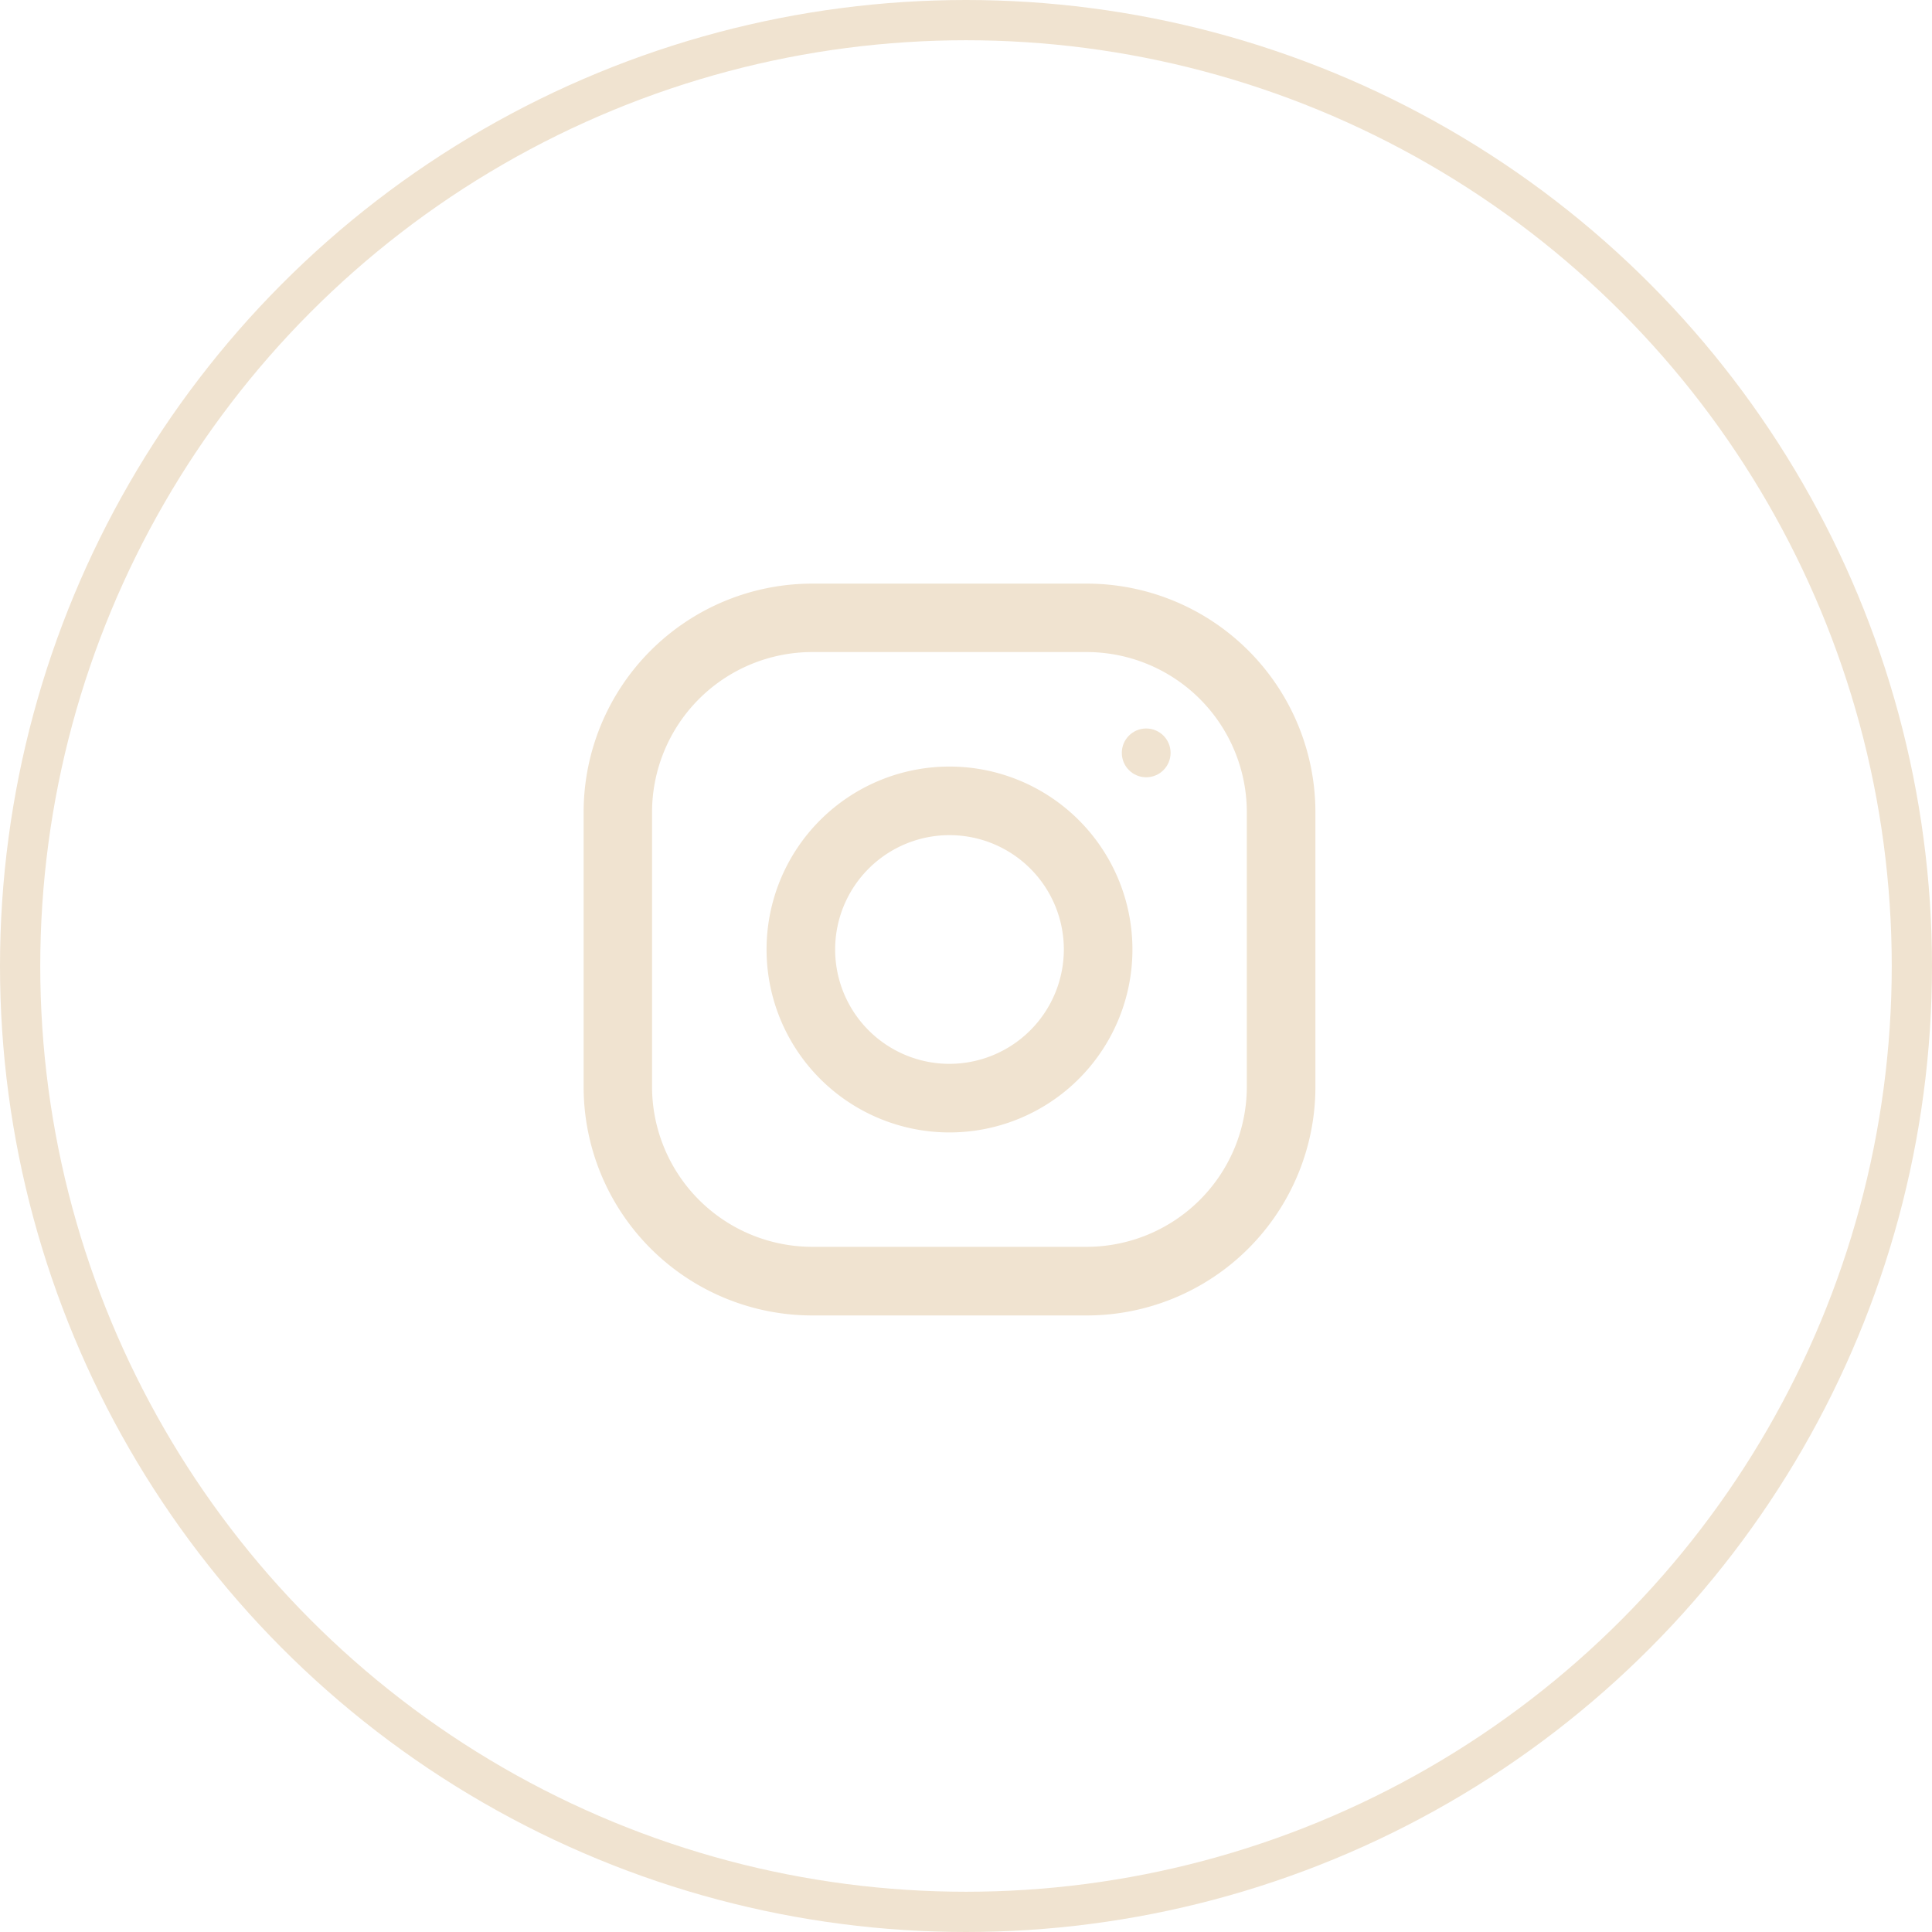 <svg xmlns="http://www.w3.org/2000/svg" width="48" height="48" viewBox="0 0 48 48">
  <g id="Group_10338" data-name="Group 10338" transform="translate(-453 -5896)">
    <g id="instagram" transform="translate(467.5 5910.5)">
      <g id="Group_229" data-name="Group 229">
        <g id="Group_228" data-name="Group 228">
          <path id="Path_156" data-name="Path 156" d="M12.5,0H5.682A5.682,5.682,0,0,0,0,5.682V12.5a5.682,5.682,0,0,0,5.682,5.682H12.5A5.682,5.682,0,0,0,18.181,12.5V5.682A5.682,5.682,0,0,0,12.5,0Zm3.977,12.5A3.982,3.982,0,0,1,12.5,16.477H5.682A3.982,3.982,0,0,1,1.7,12.5V5.682A3.982,3.982,0,0,1,5.682,1.7H12.5a3.982,3.982,0,0,1,3.977,3.977Z" fill="#f0e3d0"/>
        </g>
      </g>
      <g id="Group_231" data-name="Group 231" transform="translate(4.545 4.545)">
        <g id="Group_230" data-name="Group 230">
          <path id="Path_157" data-name="Path 157" d="M132.545,128a4.545,4.545,0,1,0,4.545,4.545A4.546,4.546,0,0,0,132.545,128Zm0,7.386a2.841,2.841,0,1,1,2.841-2.841A2.845,2.845,0,0,1,132.545,135.386Z" transform="translate(-128 -128)" fill="#f0e3d0"/>
        </g>
      </g>
      <g id="Group_233" data-name="Group 233" transform="translate(13.371 3.599)">
        <g id="Group_232" data-name="Group 232">
          <circle id="Ellipse_39" data-name="Ellipse 39" cx="0.606" cy="0.606" r="0.606" fill="#f0e3d0"/>
        </g>
      </g>
    </g>
    <g id="Ellipse_75" data-name="Ellipse 75" transform="translate(453 5896)" fill="none" stroke="#f0e3d0" stroke-width="1">
      <circle cx="24" cy="24" r="24" stroke="none"/>
      <circle cx="24" cy="24" r="23.5" fill="none"/>
    </g>
  </g>
</svg>
